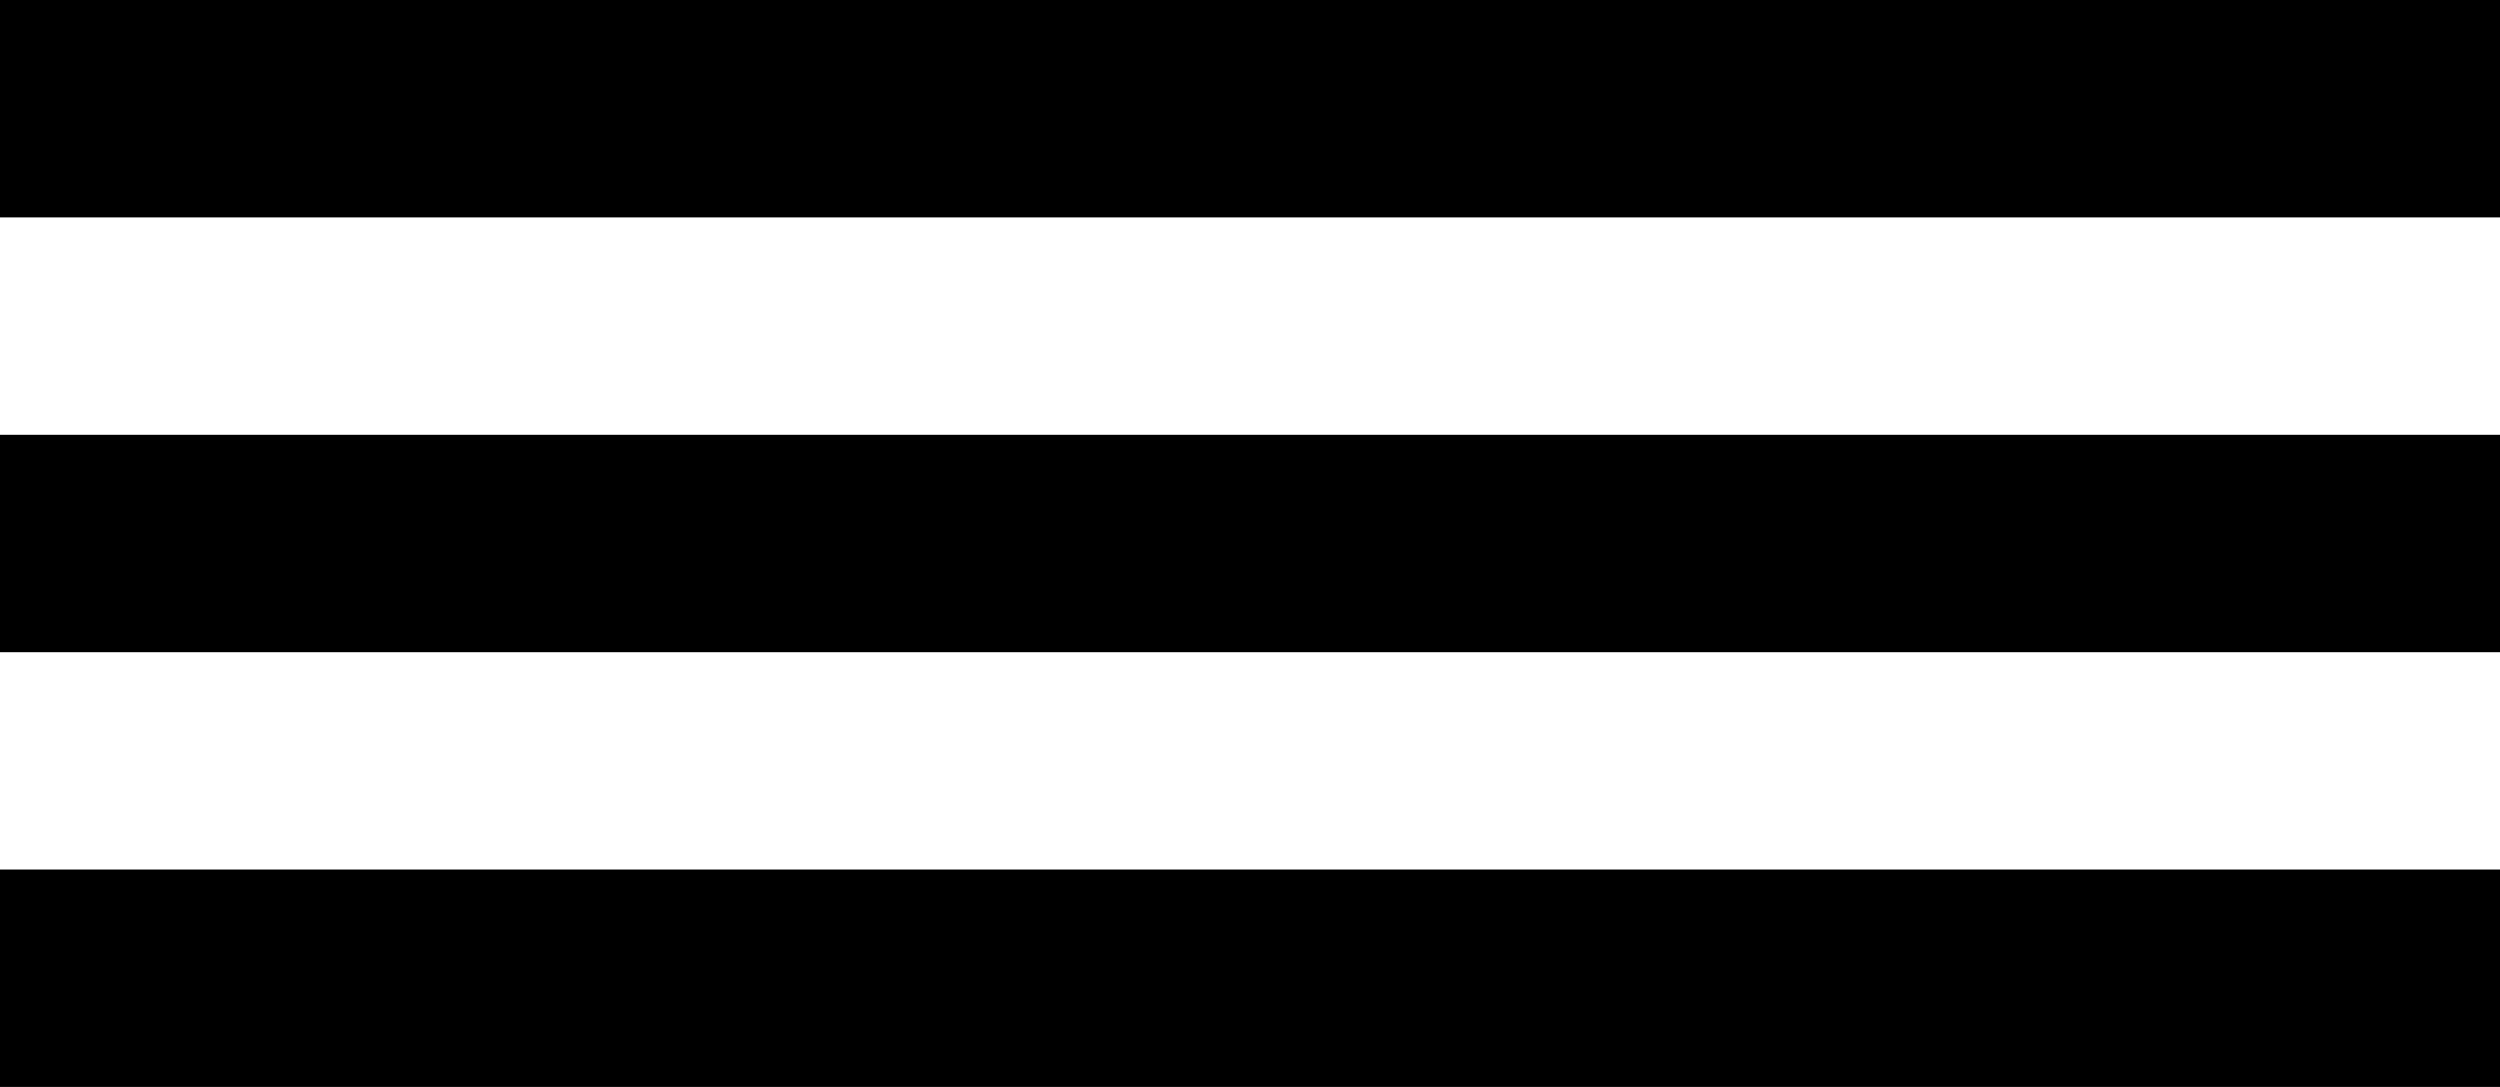 <?xml version="1.0" encoding="UTF-8"?>
<svg width="23px" height="10px" viewBox="0 0 23 10" version="1.1" xmlns="http://www.w3.org/2000/svg" xmlns:xlink="http://www.w3.org/1999/xlink">
    <!-- Generator: Sketch 63.1 (92452) - https://sketch.com -->
    <title>more</title>
    <desc>Created with Sketch.</desc>
    <g id="Page-1" stroke="none" stroke-width="1" fill="none" fill-rule="evenodd">
        <g id="create.desktop.hovers" transform="translate(-729, -1445)" fill="#000000">
            <path d="M752,1453 L752,1455 L729,1455 L729,1453 L752,1453 Z M752,1449 L752,1451 L729,1451 L729,1449 L752,1449 Z M752,1445 L752,1447 L729,1447 L729,1445 L752,1445 Z" id="more"></path>
        </g>
    </g>
</svg>